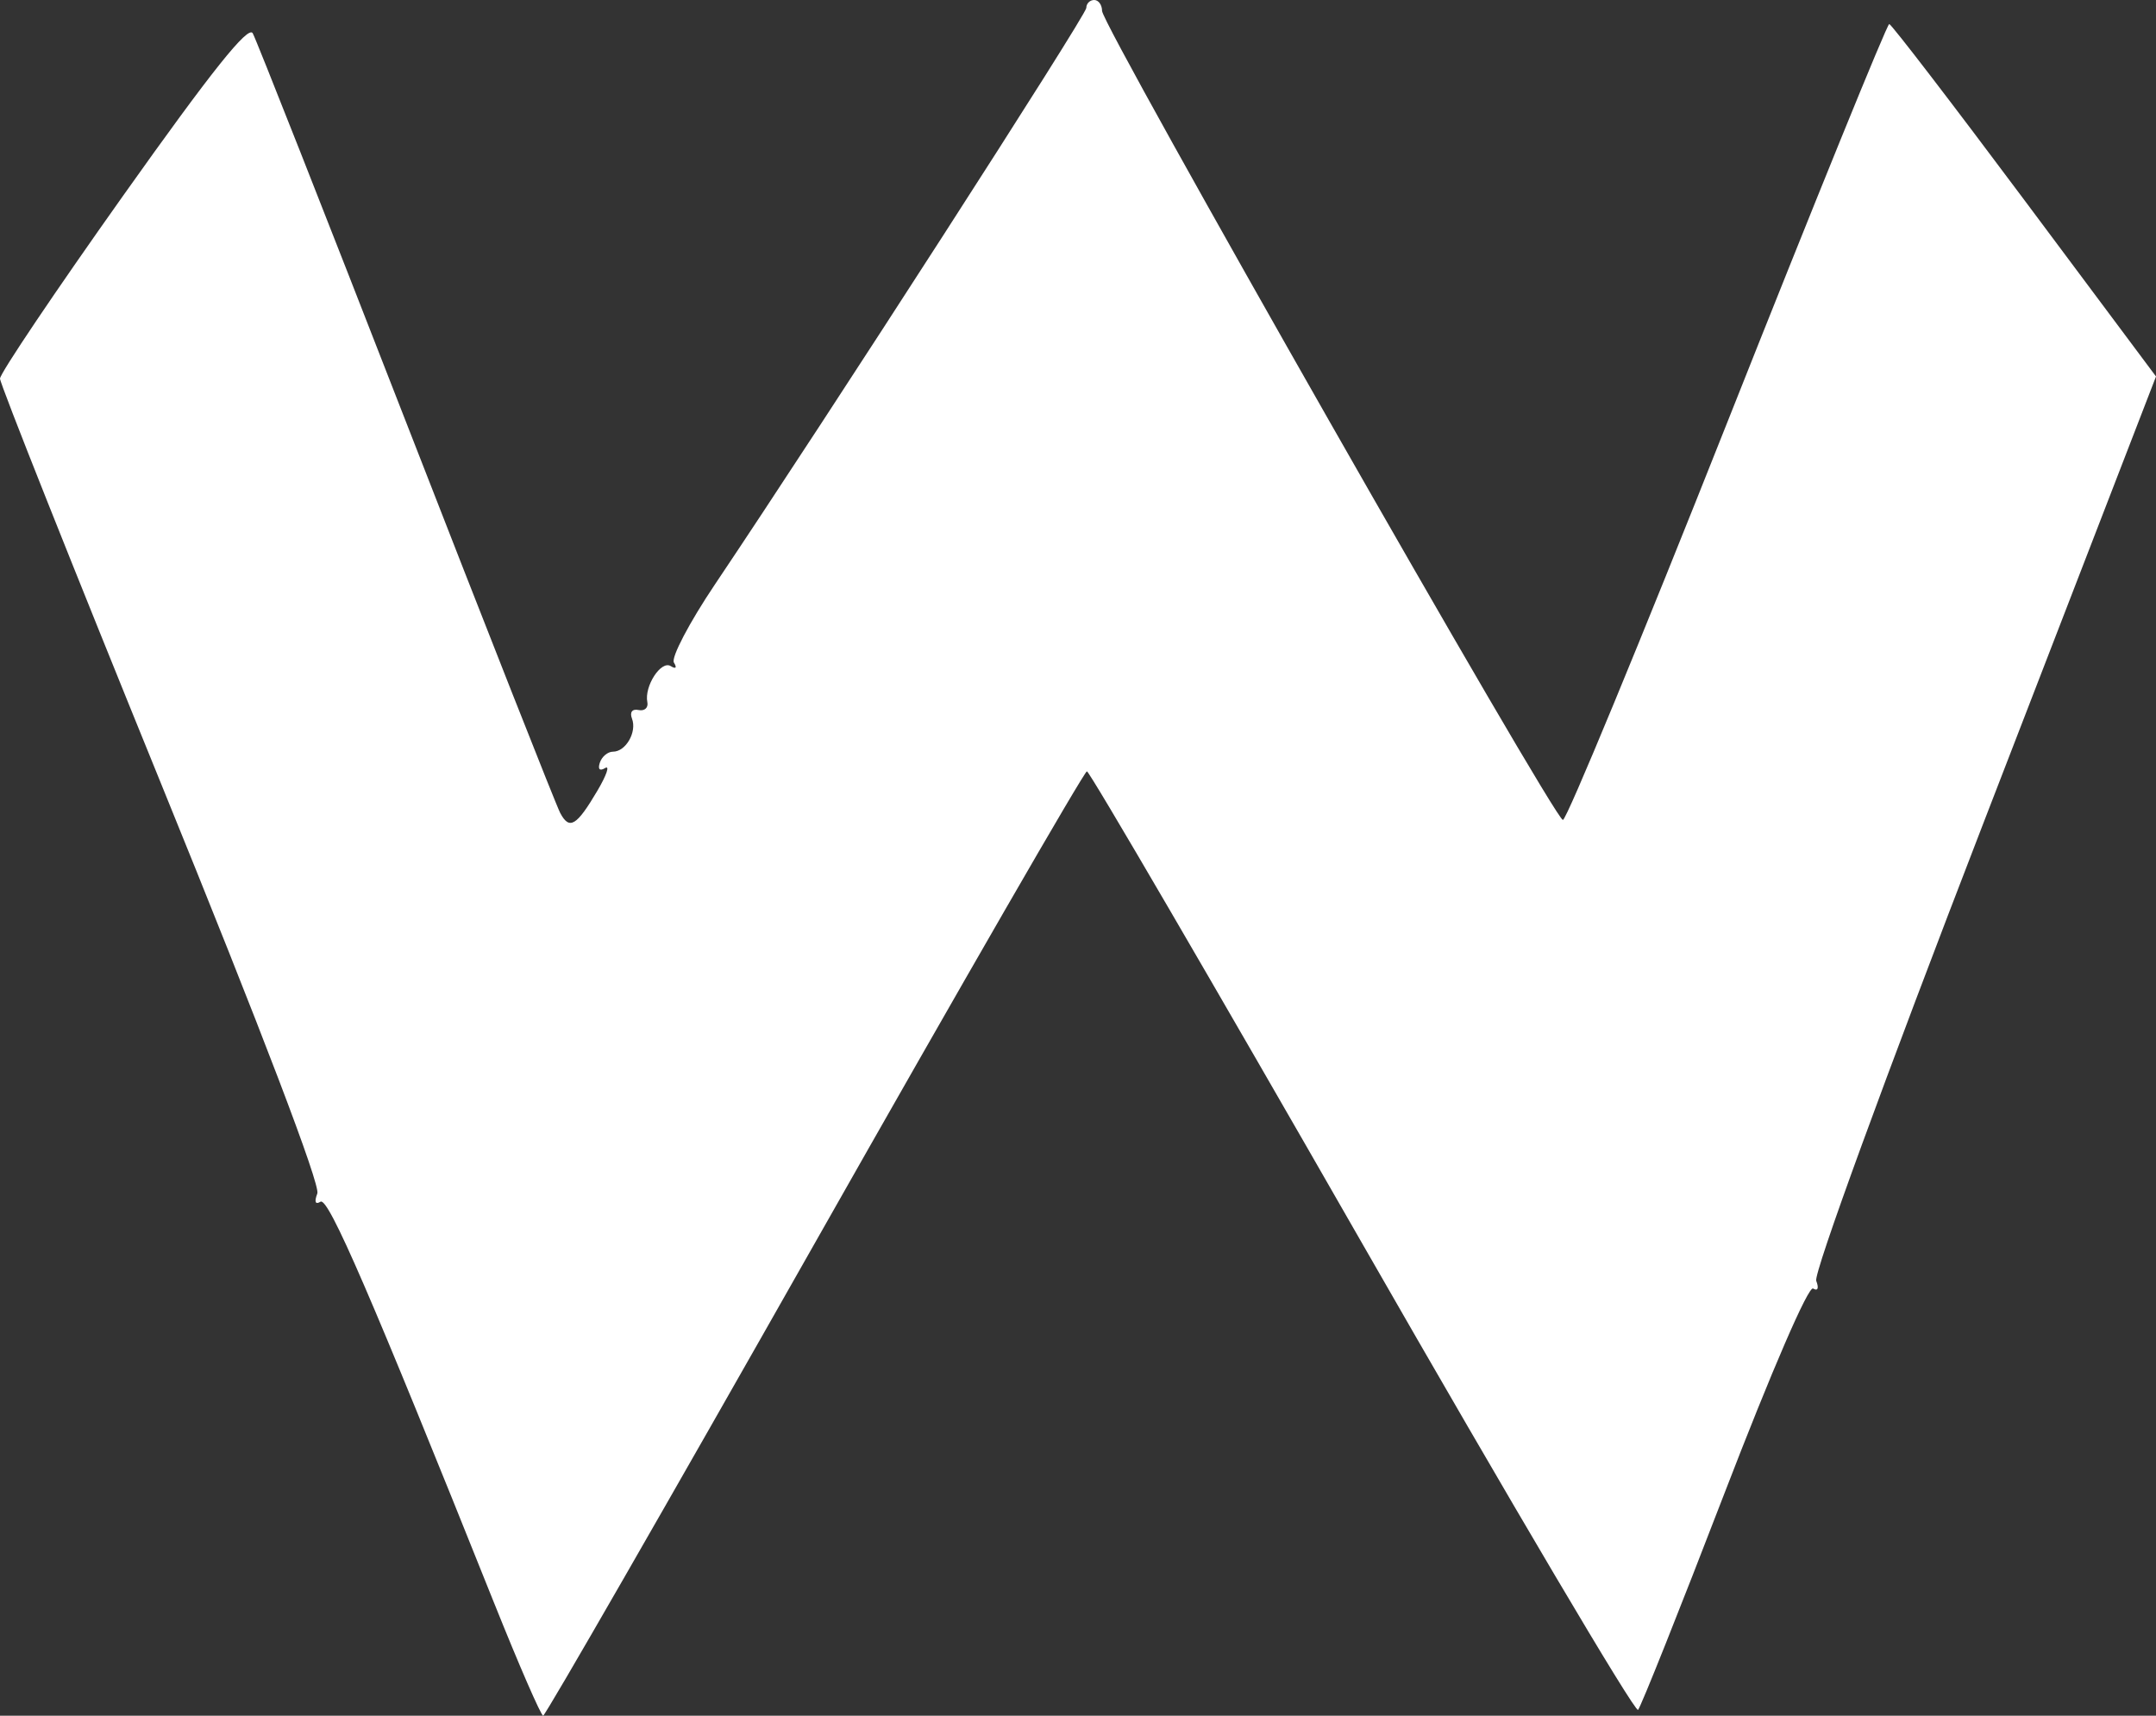 <?xml version="1.0" encoding="UTF-8" standalone="no"?>
<svg
   xmlns:dc="http://purl.org/dc/elements/1.1/"
   xmlns:cc="http://creativecommons.org/ns#"
   xmlns:rdf="http://www.w3.org/1999/02/22-rdf-syntax-ns#"
   xmlns:svg="http://www.w3.org/2000/svg"
   xmlns="http://www.w3.org/2000/svg"
   xmlns:sodipodi="http://sodipodi.sourceforge.net/DTD/sodipodi-0.dtd"
   xmlns:inkscape="http://www.inkscape.org/namespaces/inkscape"
   width="206.578"
   height="164.406"
   viewBox="0 0 206.578 164.406"
   version="1.1"
   id="svg45"
   sodipodi:docname="mask-w.svg"
   inkscape:version="0.92.4 (f8dce91, 2019-08-02)">
  <rect x="0" y="0" width="206.578" height="164.406" fill="#333333" stroke="none"/>
  <sodipodi:namedview
     pagecolor="#ffffff"
     bordercolor="#666666"
     borderopacity="1"
     objecttolerance="10"
     gridtolerance="10"
     guidetolerance="10"
     inkscape:pageopacity="0"
     inkscape:pageshadow="2"
     inkscape:window-width="1920"
     inkscape:window-height="1135"
     id="namedview47"
     showgrid="false"
     fit-margin-top="0"
     fit-margin-left="0"
     fit-margin-right="0"
     fit-margin-bottom="0"
     inkscape:zoom="2.6516704"
     inkscape:cx="80.427392"
     inkscape:cy="78.609546"
     inkscape:window-x="0"
     inkscape:window-y="0"
     inkscape:window-maximized="1"
     inkscape:current-layer="svg45" />
  <defs
     id="defs39">
    <style
       id="style35">
            .cls-1,.cls-4{fill:none}.cls-2{clip-path:url(#clip-path)}.cls-3{fill:#fff}.cls-4{stroke:#fff;stroke-width:1.5px}
        </style>
    <clipPath
       id="clip-path">
      <path
         id="Rectangle_65"
         d="M 0,0 H 218 V 178.001 H 0 Z"
         class="cls-1"
         data-name="Rectangle 65"
         inkscape:connector-curvature="0"
         style="fill:none" />
    </clipPath>
  </defs>
  <path
     style="fill:#ffffff;fill-opacity:1;fill-rule:nonzero;stroke-width:3.017;stroke-linejoin:miter;stroke-miterlimit:4;stroke-dasharray:none;paint-order:normal"
     d="M 47.367,153.665 C 35.55,124.147 31.46,114.69 30.71,115.154 c -0.5,0.309 -0.613,0.015 -0.305,-0.789 C 30.713,113.563 25.104,98.853 15.449,75.133 6.952,54.26 0,36.777 0,36.281 0,35.785 5.312,27.893 11.805,18.742 20.278,6.803 23.782,2.411 24.216,3.187 c 0.333,0.595 6.938,17.346 14.677,37.225 7.74,19.879 14.391,36.747 14.78,37.484 0.883,1.673 1.568,1.263 3.574,-2.138 0.872,-1.478 1.202,-2.45 0.732,-2.16 -0.519,0.321 -0.716,0.116 -0.504,-0.52 0.192,-0.576 0.758,-1.048 1.257,-1.048 1.229,0 2.314,-1.886 1.821,-3.168 -0.237,-0.619 0.021,-0.953 0.635,-0.823 0.569,0.121 0.946,-0.219 0.837,-0.754 -0.311,-1.522 1.313,-4.029 2.239,-3.457 0.496,0.306 0.62,0.17 0.307,-0.337 -0.289,-0.468 1.474,-3.83 3.918,-7.47 C 79.347,39.853 104.085,1.446 104.085,0.758 104.085,0.341 104.425,0 104.84,0 c 0.415,0 0.754,0.47 0.754,1.044 0,1.436 43.344,77.537 44.156,77.527 0.359,-0.004 7.456,-17.172 15.772,-38.15 8.316,-20.978 15.289,-38.131 15.496,-38.118 0.207,0.014 6.043,7.618 12.969,16.899 l 12.592,16.874 -16.51,42.725 c -9.487,24.551 -16.312,43.239 -16.046,43.933 0.274,0.714 0.152,1.016 -0.297,0.738 -0.446,-0.276 -3.968,7.86 -8.516,19.675 -4.265,11.08 -7.982,20.396 -8.259,20.703 -0.278,0.307 -12.17,-19.803 -26.427,-44.689 -14.257,-24.886 -26.129,-45.247 -26.381,-45.247 -0.252,0 -11.993,20.362 -26.091,45.248 -14.097,24.886 -25.801,45.246 -26.009,45.243 -0.207,-0.003 -2.311,-4.837 -4.675,-10.741 z"
     id="path2485"
     inkscape:connector-curvature="0" />
</svg>
